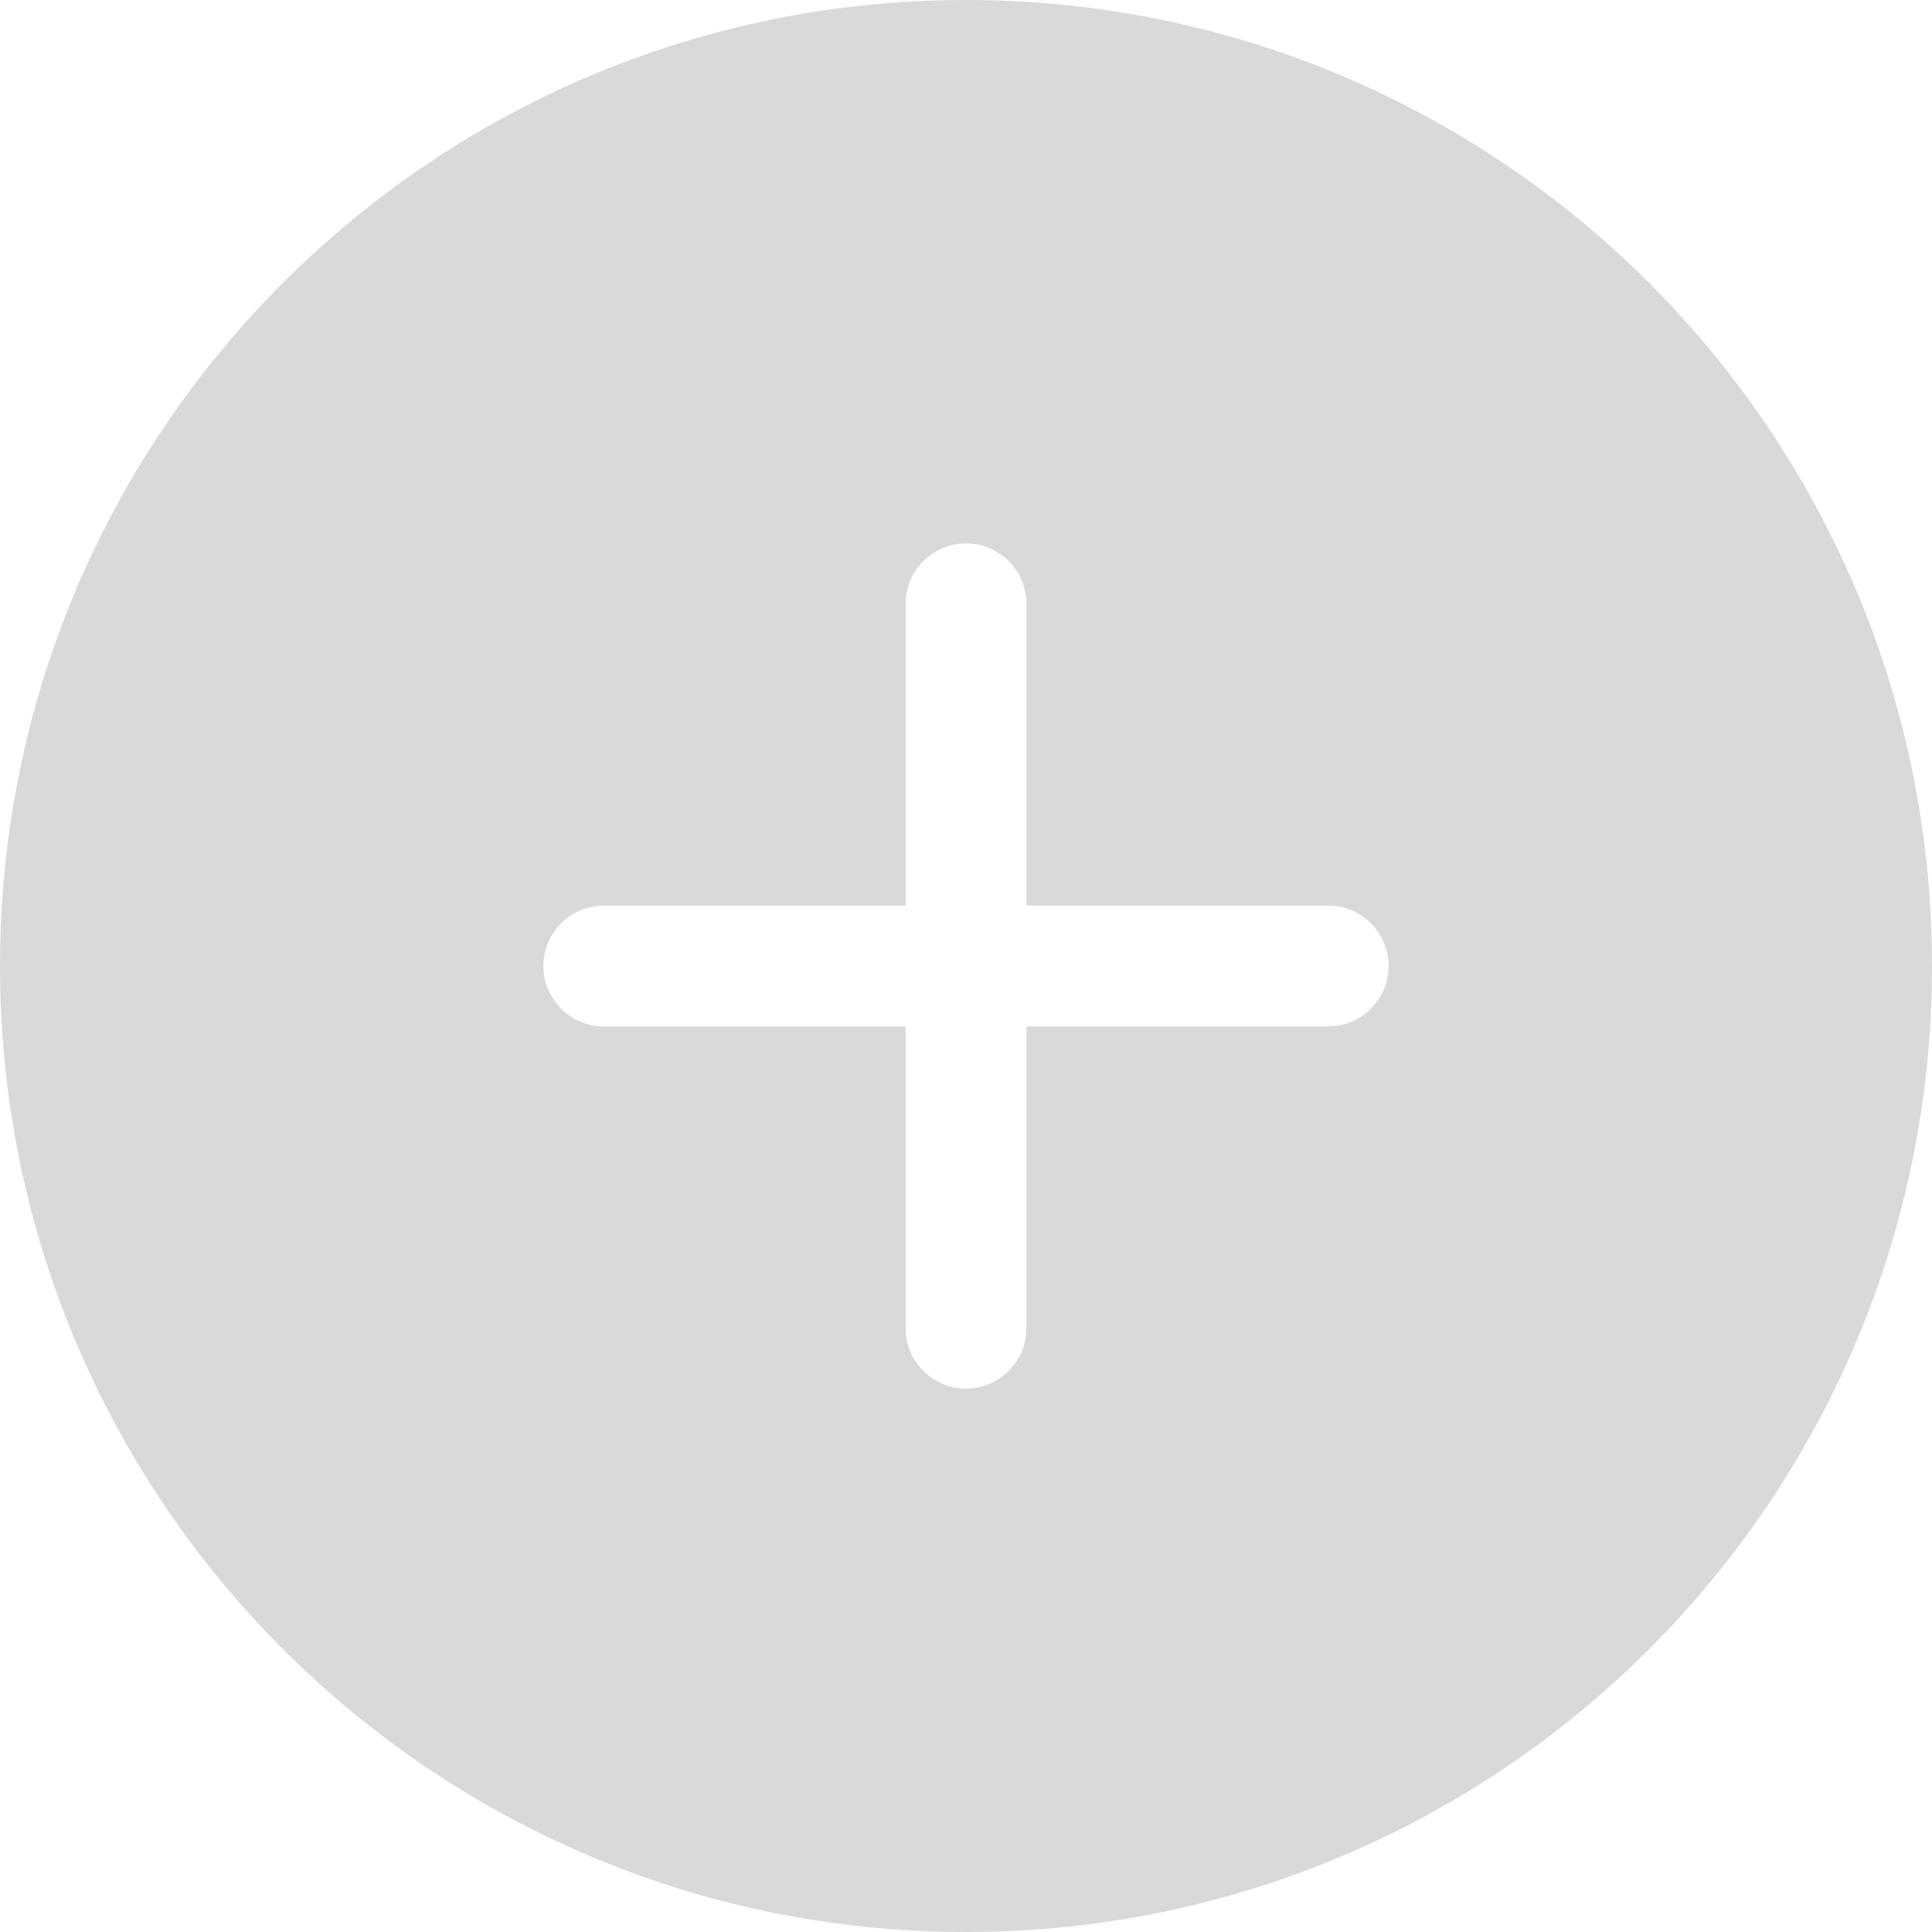 <svg width="30" height="30" viewBox="0 0 30 30" fill="none" xmlns="http://www.w3.org/2000/svg">
<g clip-path="url(#clip0_53_1555)">
<path fill-rule="evenodd" clip-rule="evenodd" d="M20.625 15.938H15.938V20.625C15.938 21.141 15.518 21.562 15 21.562C14.482 21.562 14.062 21.141 14.062 20.625V15.938H9.375C8.857 15.938 8.438 15.516 8.438 15C8.438 14.484 8.857 14.062 9.375 14.062H14.062V9.375C14.062 8.859 14.482 8.438 15 8.438C15.518 8.438 15.938 8.859 15.938 9.375V14.062H20.625C21.143 14.062 21.562 14.484 21.562 15C21.562 15.516 21.143 15.938 20.625 15.938ZM15 0C6.715 0 0 6.713 0 15C0 23.288 6.715 30 15 30C23.285 30 30 23.288 30 15C30 6.713 23.285 0 15 0Z" fill="#D9D9D9"/>
</g>
<defs>
<clipPath id="clip0_53_1555">
<rect width="30" height="30" fill="white"/>
</clipPath>
</defs>
</svg>
